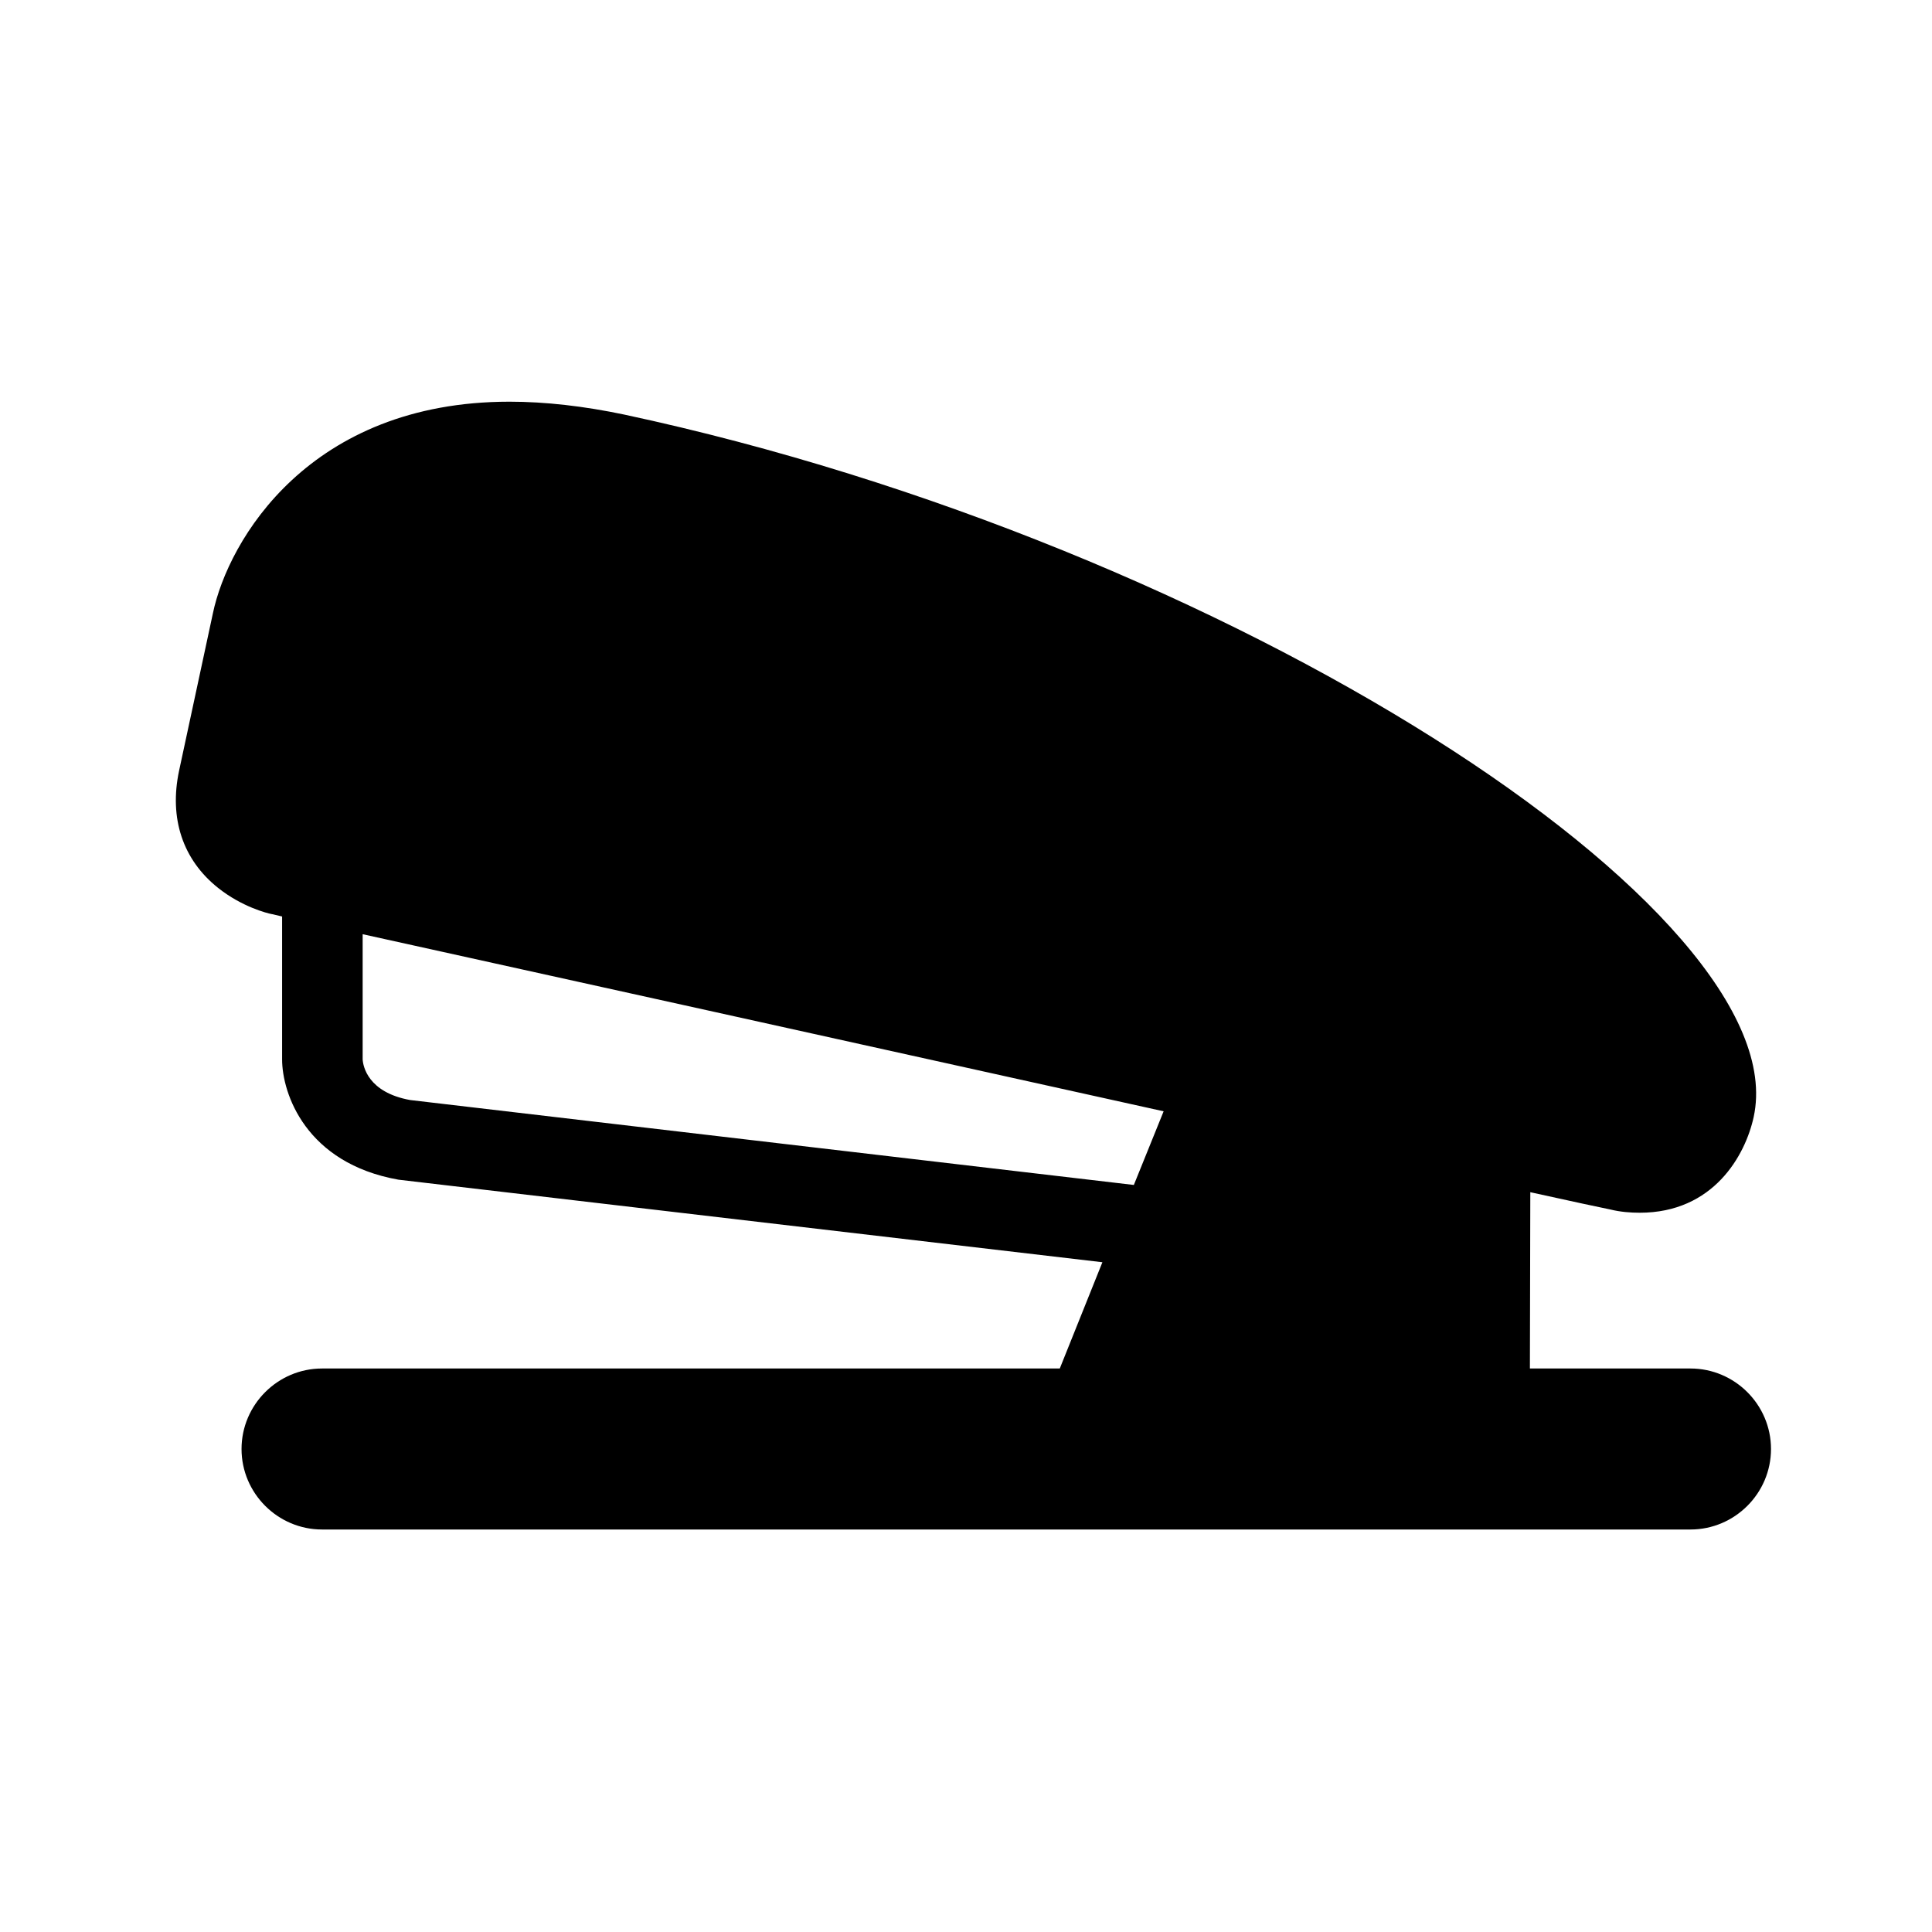 <?xml version="1.0" encoding="utf-8"?>
<!-- Generator: Adobe Illustrator 16.0.0, SVG Export Plug-In . SVG Version: 6.00 Build 0)  -->
<!DOCTYPE svg PUBLIC "-//W3C//DTD SVG 1.1//EN" "http://www.w3.org/Graphics/SVG/1.1/DTD/svg11.dtd">
<svg version="1.1" id="Capa_1" xmlns="http://www.w3.org/2000/svg" xmlns:xlink="http://www.w3.org/1999/xlink" x="0px" y="0px"
	 width="48px" height="48px" viewBox="0 0 48 48" enable-background="new 0 0 48 48" xml:space="preserve">
<path d="M42,34h-3.99l0.01-4.38c1.04,0.229,1.74,0.38,1.99,0.43c0.25,0.061,0.5,0.08,0.73,0.08c1.83,0,2.622-1.423,2.83-2.38
	c1.101-5.07-12.98-14.22-28.061-17.45c-1-0.21-1.96-0.32-2.85-0.32c-4.97,0-6.99,3.44-7.37,5.26l-0.84,3.91
	c-0.25,1.18,0.09,2.21,0.97,2.91c0.59,0.47,1.22,0.63,1.33,0.65c0.02,0,0.12,0.03,0.26,0.06v3.55c0,0.85,0.59,2.58,2.89,2.989
	l17.49,2.051L26.33,34H8.001c-1.1,0-2,0.9-2,2s0.9,2,2,2H42c1.1,0,2-0.9,2-2S43.1,34,42,34z M28.17,29.44l-17.98-2.11
	c-1.05-0.19-1.17-0.84-1.18-1.01v-3.11c4.04,0.89,12.72,2.81,19.9,4.4L28.17,29.44z"/>
</svg>
